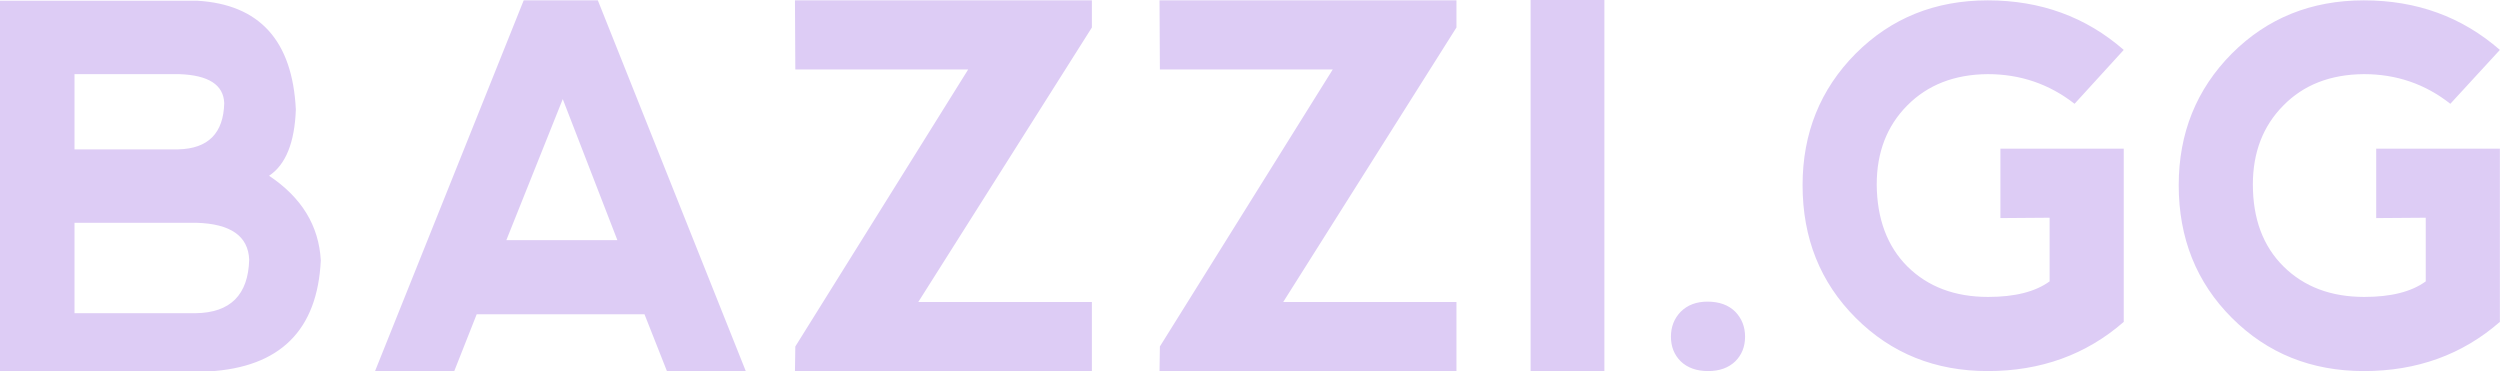 <svg data-v-423bf9ae="" xmlns="http://www.w3.org/2000/svg" viewBox="0 0 403.817 60" class="font"><!----><!----><!----><g data-v-423bf9ae="" id="75321331-876e-4f91-a96b-56999ba1b46f" fill="#ddccf5" transform="matrix(5.842,0,0,5.842,-3.973,-14.08)"><path d="M2.74 6.54L2.74 4.46L5.63 4.46L5.63 4.46Q6.85 4.50 6.88 5.26L6.88 5.26L6.88 5.26Q6.85 6.51 5.61 6.54L5.61 6.54L2.74 6.54ZM2.74 11.07L2.74 8.57L6.11 8.57L6.11 8.57Q7.53 8.61 7.57 9.59L7.57 9.59L7.57 9.59Q7.53 11.05 6.09 11.07L6.09 11.07L2.74 11.07ZM8.86 5.44L8.86 5.44L8.86 5.44Q8.72 2.58 6.13 2.43L6.13 2.43L0.68 2.43L0.68 12.67L6.45 12.68L6.45 12.68Q9.41 12.51 9.55 9.61L9.55 9.61L9.55 9.61Q9.47 8.17 8.12 7.27L8.12 7.27L8.12 7.27Q8.81 6.81 8.86 5.44ZM13.24 12.67L11.05 12.67L15.16 2.42L17.21 2.42L21.30 12.67L19.12 12.67L18.50 11.10L13.86 11.10L13.24 12.67ZM17.75 9.05L16.24 5.15L14.68 9.05L17.75 9.05ZM30.87 10.76L30.87 12.67L22.66 12.67L22.67 11.99L27.45 4.33L22.67 4.33L22.66 2.42L30.87 2.42L30.87 3.17L26.07 10.76L30.87 10.76ZM40.95 10.76L40.95 12.67L32.74 12.67L32.75 11.99L37.53 4.33L32.75 4.33L32.74 2.42L40.95 2.42L40.95 3.17L36.16 10.76L40.95 10.76ZM43.00 12.67L43.00 2.41L45.04 2.41L45.04 12.67L43.00 12.67ZM46.88 11.72L46.88 11.72L46.88 11.72Q46.88 12.13 47.15 12.40L47.15 12.40L47.15 12.40Q47.43 12.67 47.91 12.67L47.91 12.67L47.91 12.67Q48.38 12.67 48.66 12.40L48.66 12.40L48.66 12.40Q48.93 12.13 48.93 11.72L48.93 11.72L48.93 11.72Q48.93 11.31 48.66 11.03L48.66 11.03L48.66 11.03Q48.38 10.75 47.89 10.75L47.89 10.75L47.89 10.75Q47.43 10.75 47.15 11.03L47.15 11.03L47.15 11.03Q46.88 11.31 46.88 11.72ZM55.64 12.67L55.64 12.67Q53.46 12.67 51.99 11.20L51.99 11.20L51.99 11.20Q50.52 9.73 50.52 7.53L50.52 7.53L50.52 7.53Q50.52 5.37 51.99 3.89L51.99 3.89L51.99 3.89Q53.46 2.42 55.64 2.42L55.64 2.42L55.64 2.42Q57.83 2.42 59.40 3.79L59.40 3.79L58.04 5.28L58.04 5.28Q56.99 4.46 55.64 4.46L55.64 4.46L55.64 4.46Q54.26 4.47 53.41 5.33L53.41 5.33L53.41 5.33Q52.57 6.18 52.57 7.51L52.57 7.51L52.57 7.51Q52.58 8.94 53.42 9.78L53.42 9.78L53.42 9.78Q54.27 10.62 55.65 10.62L55.65 10.62L55.65 10.62Q56.76 10.62 57.35 10.19L57.35 10.19L57.35 8.43L55.99 8.44L55.99 6.52L59.40 6.52L59.40 11.31L59.40 11.31Q57.84 12.67 55.64 12.67L55.64 12.67ZM66.04 12.67L66.04 12.67Q63.86 12.67 62.39 11.20L62.39 11.20L62.39 11.20Q60.92 9.73 60.92 7.53L60.92 7.53L60.92 7.53Q60.92 5.37 62.39 3.89L62.39 3.89L62.39 3.89Q63.86 2.42 66.04 2.42L66.04 2.42L66.04 2.42Q68.23 2.42 69.80 3.79L69.80 3.79L68.43 5.28L68.43 5.28Q67.39 4.46 66.04 4.46L66.04 4.46L66.04 4.46Q64.65 4.47 63.81 5.33L63.81 5.33L63.81 5.33Q62.97 6.18 62.97 7.51L62.97 7.51L62.97 7.51Q62.97 8.94 63.82 9.78L63.82 9.78L63.82 9.78Q64.67 10.62 66.05 10.62L66.05 10.62L66.05 10.62Q67.16 10.62 67.75 10.19L67.75 10.19L67.75 8.43L66.38 8.44L66.38 6.52L69.80 6.52L69.80 11.31L69.80 11.31Q68.24 12.67 66.04 12.67L66.04 12.67Z"></path></g><!----><!----></svg>
